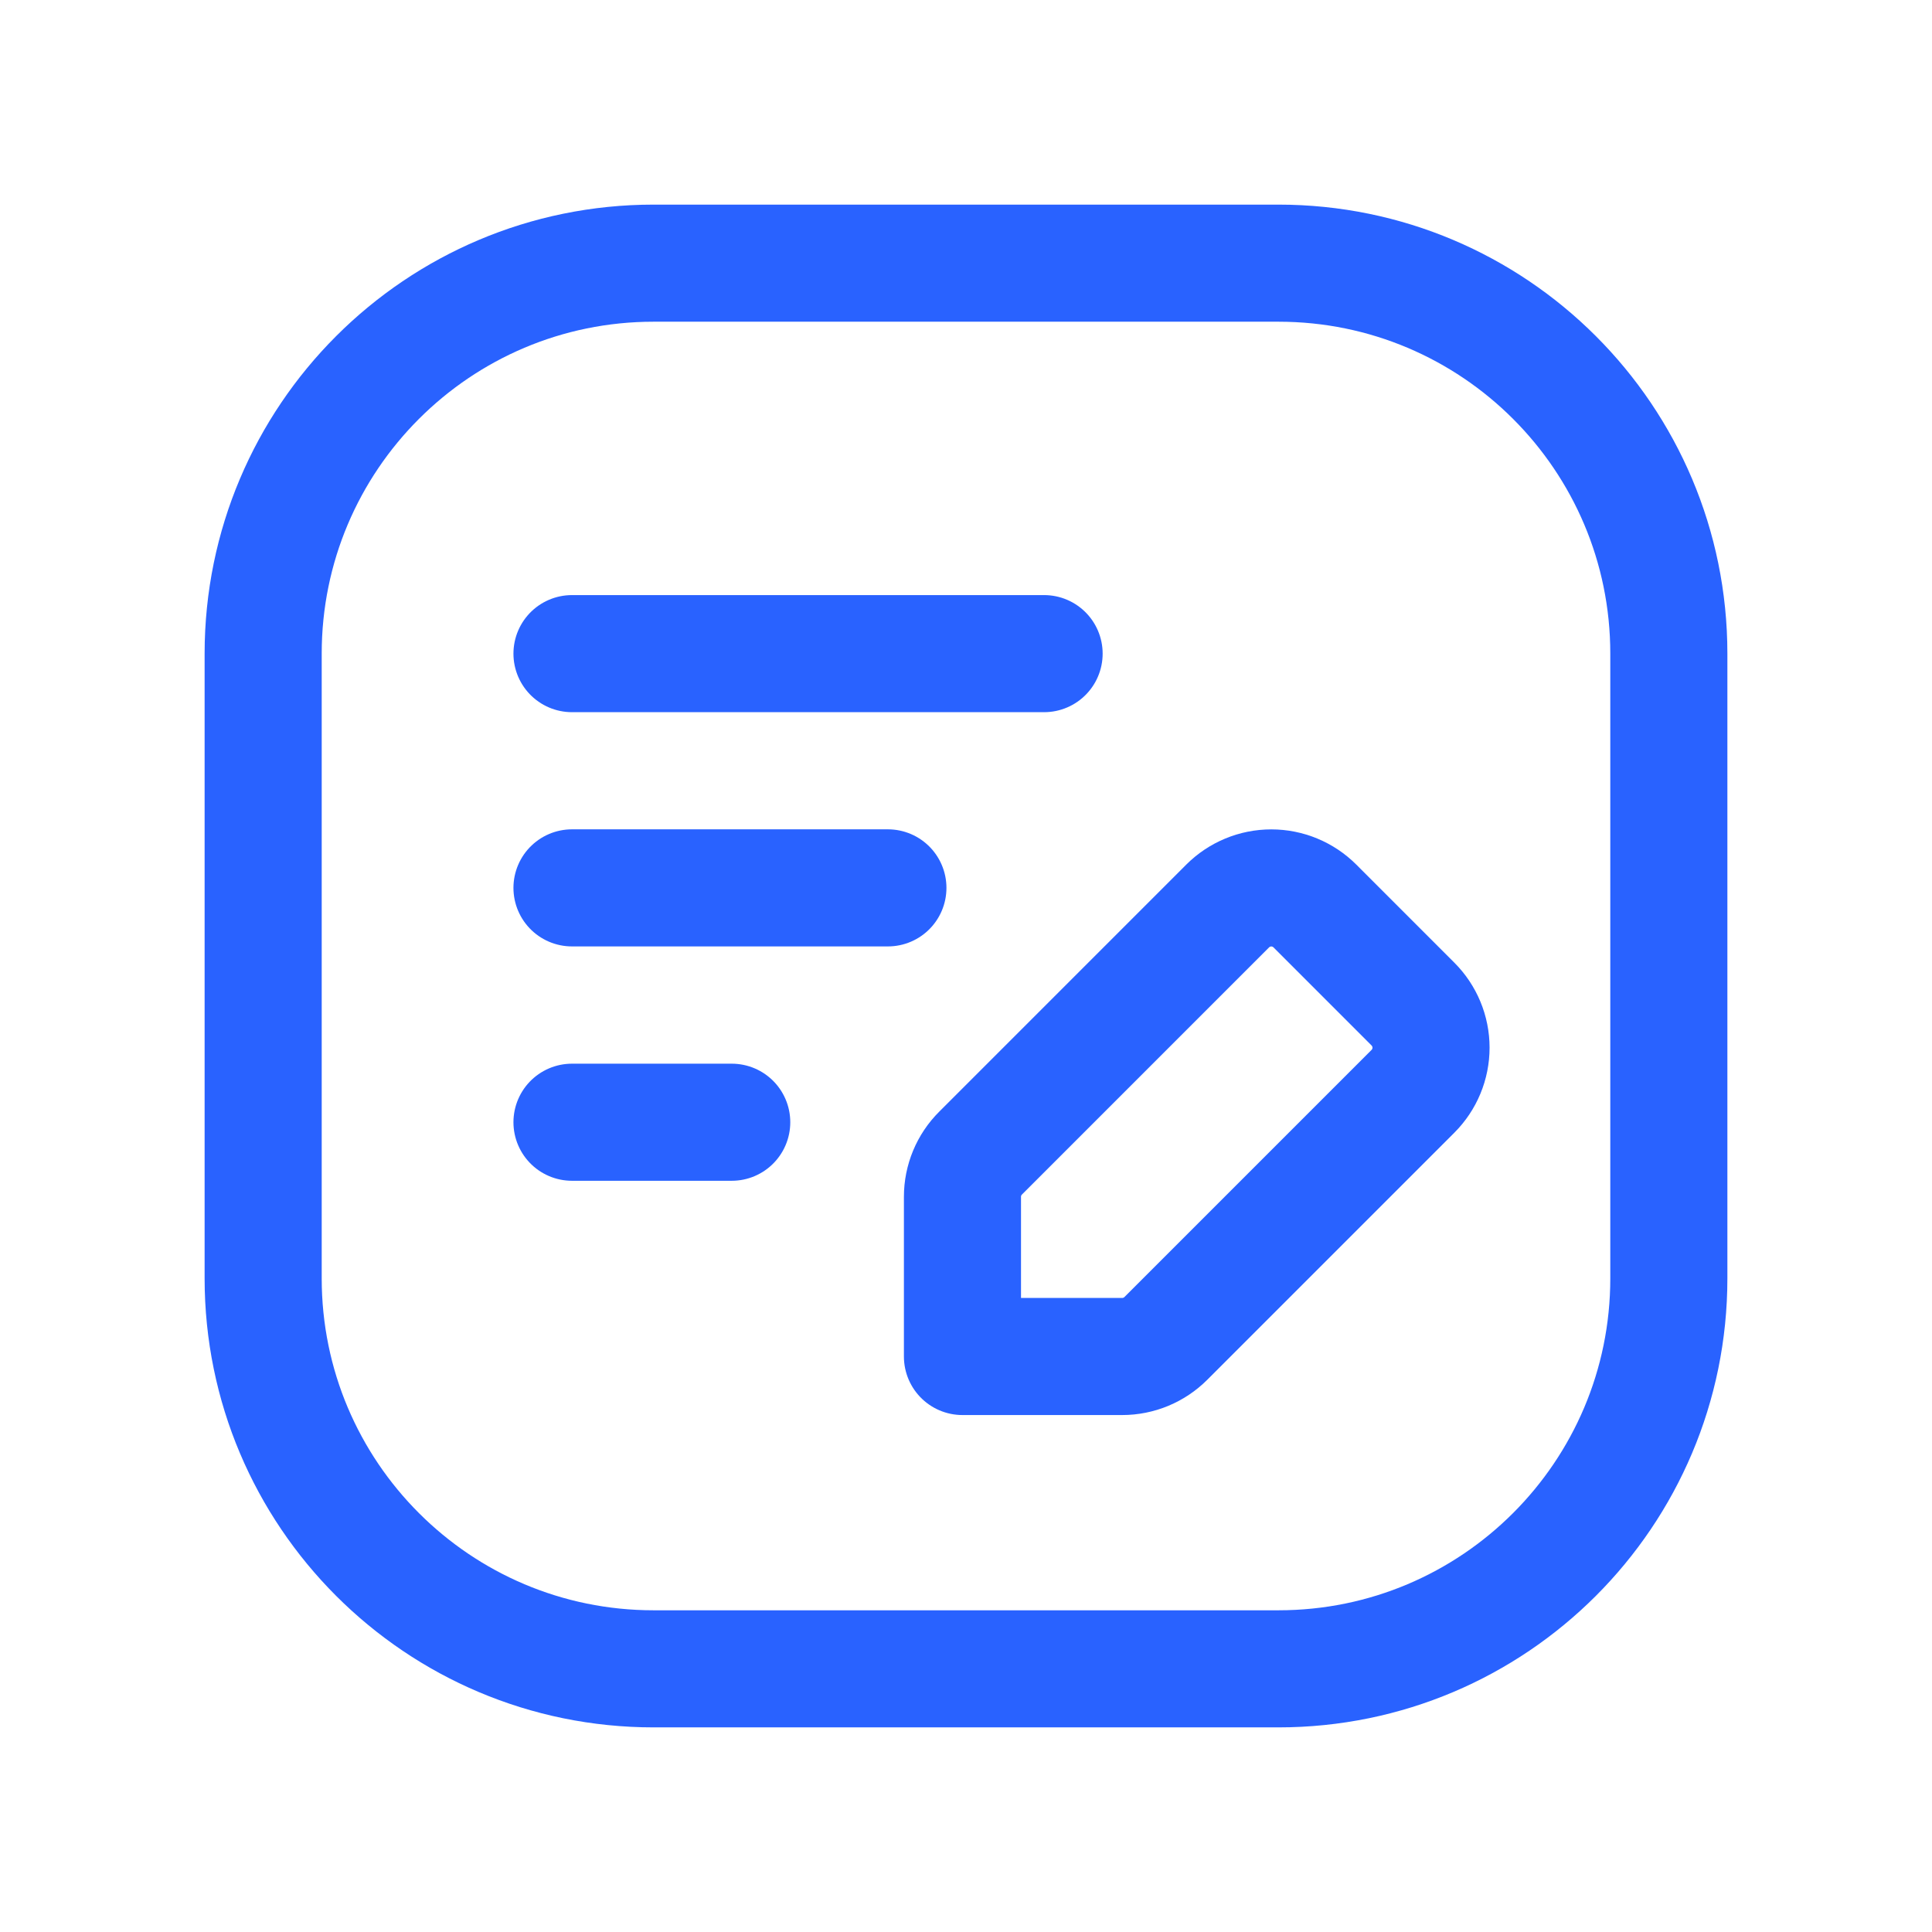<svg width="66" height="66" viewBox="0 0 66 66" fill="none" xmlns="http://www.w3.org/2000/svg">
<path fill-rule="evenodd" clip-rule="evenodd" d="M43.671 57.01H22.329C14.962 57.01 8.99 51.038 8.99 43.671V22.328C8.99 14.962 14.962 8.99 22.329 8.99H43.671C51.038 8.99 57.01 14.962 57.01 22.328V43.671C57.01 51.038 51.038 57.01 43.671 57.01Z" stroke="#2962FF" stroke-width="4" stroke-linecap="round" stroke-linejoin="round"/>
<path fill-rule="evenodd" clip-rule="evenodd" d="M38.336 46.34H32.879V40.884C32.879 40.324 33.101 39.787 33.498 39.392L41.937 30.952C42.333 30.556 42.869 30.333 43.429 30.333C43.989 30.333 44.525 30.556 44.921 30.952L48.267 34.299C48.663 34.694 48.886 35.231 48.886 35.79C48.886 36.35 48.663 36.887 48.267 37.282L39.827 45.722C39.432 46.117 38.895 46.34 38.336 46.34V46.34Z" stroke="#2962FF" stroke-width="4" stroke-linecap="round" stroke-linejoin="round"/>
<path d="M24.997 38.337H19.54" stroke="#2962FF" stroke-width="4" stroke-linecap="round" stroke-linejoin="round"/>
<path d="M30.332 30.331H19.54" stroke="#2962FF" stroke-width="4" stroke-linecap="round" stroke-linejoin="round"/>
<path d="M35.668 22.329H19.54" stroke="#2962FF" stroke-width="4" stroke-linecap="round" stroke-linejoin="round"/>
</svg>
